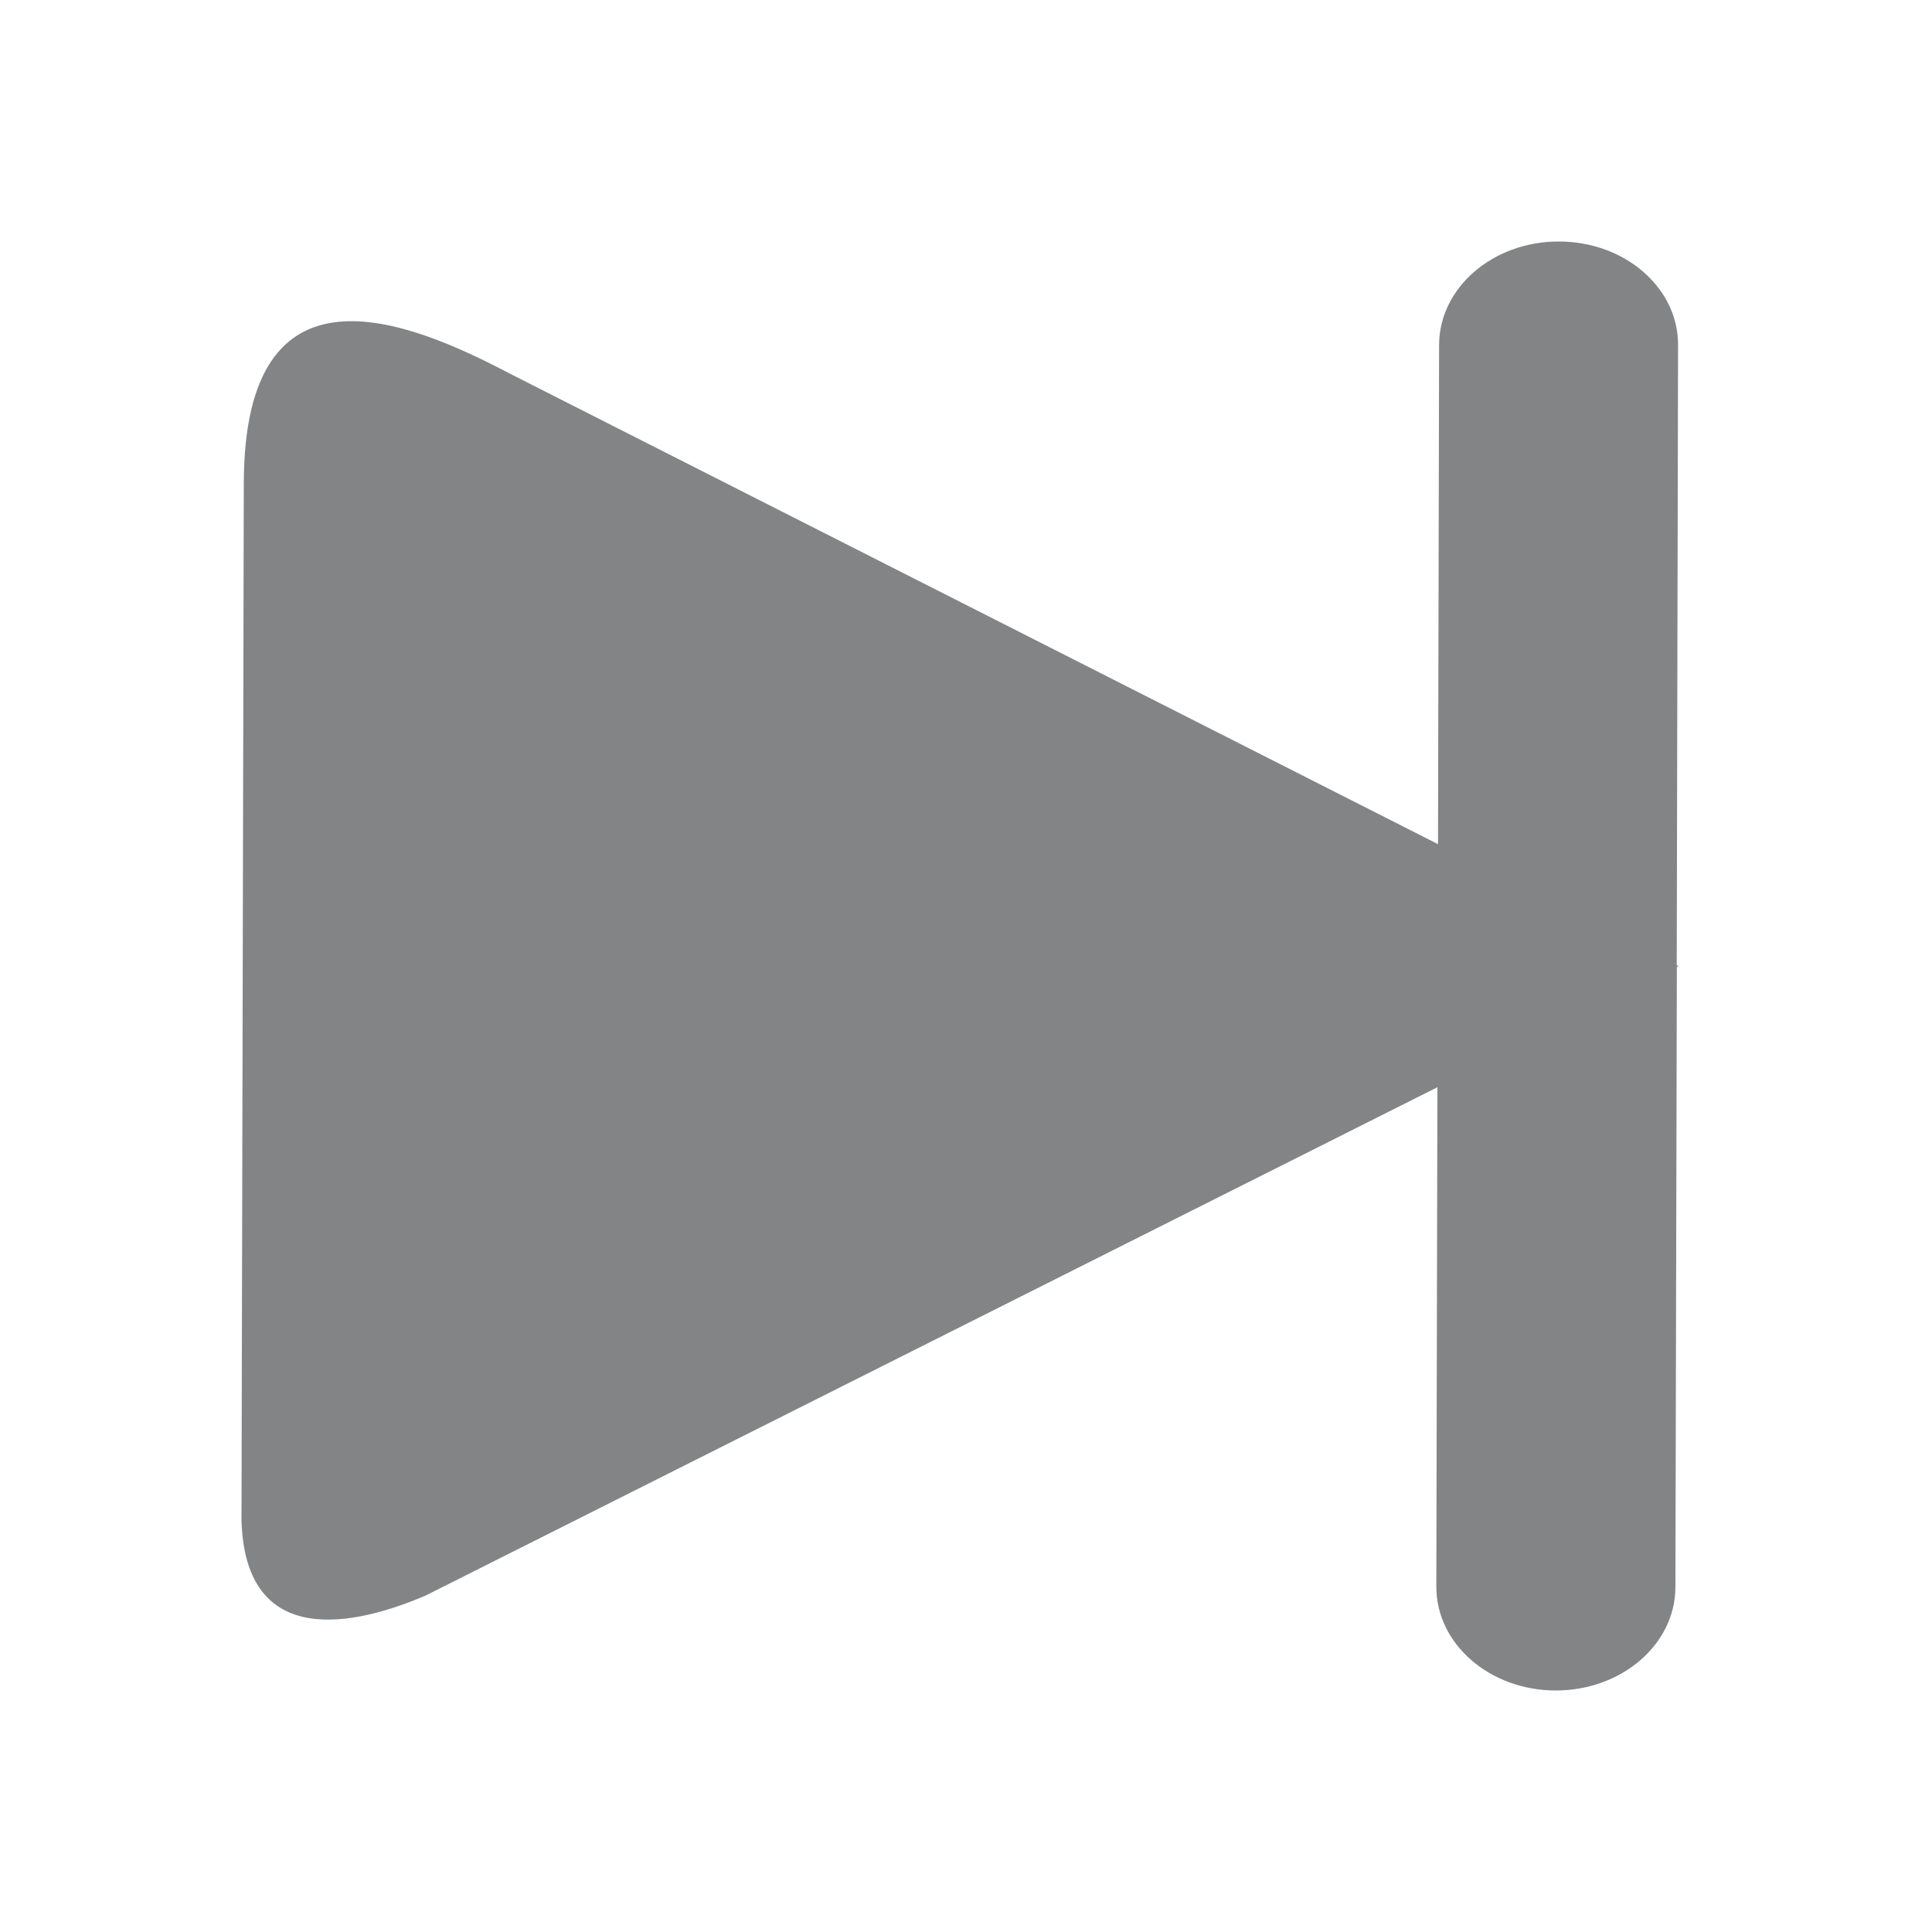 <?xml version="1.0" standalone="no"?><!DOCTYPE svg PUBLIC "-//W3C//DTD SVG 1.1//EN" "http://www.w3.org/Graphics/SVG/1.1/DTD/svg11.dtd"><svg class="icon" width="200px" height="200.00px" viewBox="0 0 1024 1024" version="1.1" xmlns="http://www.w3.org/2000/svg"><path d="M225.536 845.696l536.32-269.44-0.576 264.768c0 30.336 28.288 54.912 63.232 54.976 35.008 0 63.424-24.448 63.488-54.784l0.768-328.704L889.6 512l-0.896-0.448 0.704-328.576C889.6 152.64 861.248 128 826.24 128c-34.944-0.064-63.36 24.448-63.488 54.72l-0.576 264.704-491.968-249.408C215.36 169.152 129.536 134.4 129.216 256L128 805.696c1.856 69.12 60.352 55.936 97.536 40z" fill="#838485" /></svg>